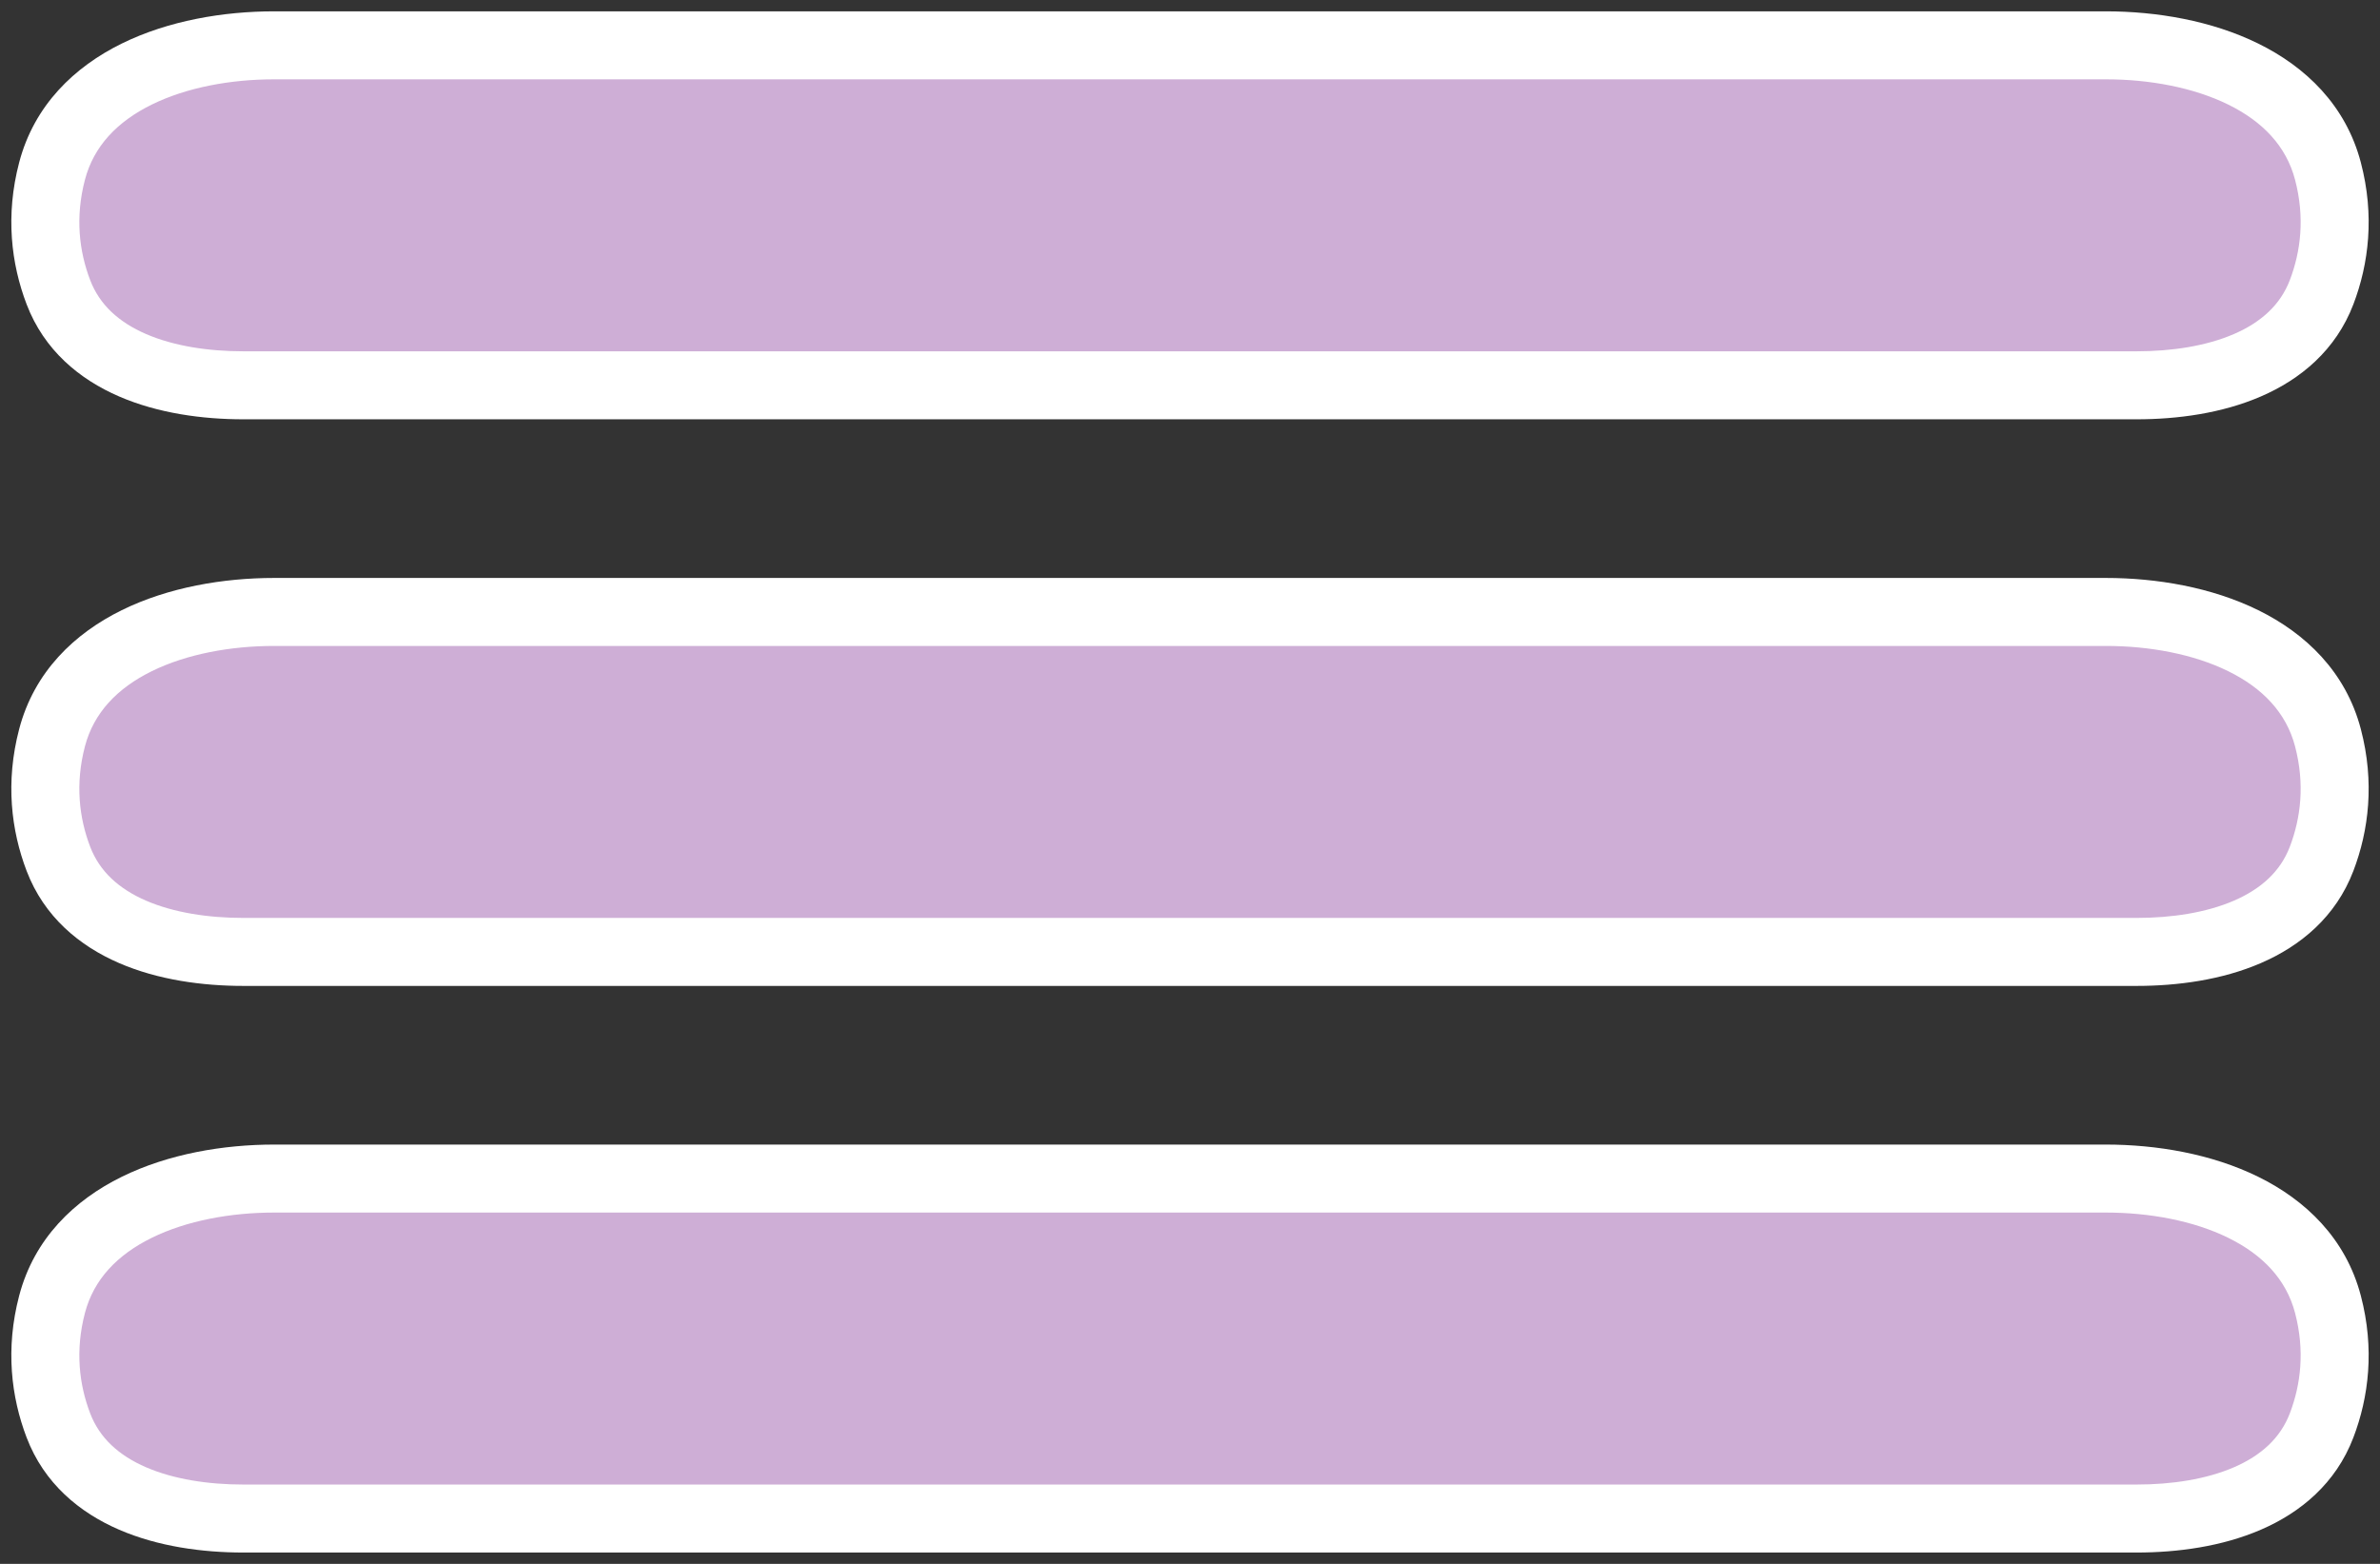 <svg width="105" height="69" viewBox="0 0 105 69" fill="none" xmlns="http://www.w3.org/2000/svg">
<rect x="0" y="0" width="105" height="69" fill="#333333" stroke="none"/>
<path d="M92.902 2H12.098C7.942 2 3.35 3.531 2.296 7.551C1.771 9.553 1.994 11.366 2.576 12.891C3.766 16.011 7.395 17 10.734 17H94.266C97.605 17 101.234 16.011 102.424 12.891C103.006 11.366 103.229 9.553 102.704 7.551C101.65 3.531 97.058 2 92.902 2Z" fill="#CEAED6"/>
<path d="M92.902 52H12.098C7.942 52 3.35 53.531 2.296 57.551C1.771 59.553 1.994 61.366 2.576 62.891C3.766 66.011 7.395 67 10.734 67H94.266C97.605 67 101.234 66.011 102.424 62.891C103.006 61.366 103.229 59.553 102.704 57.551C101.65 53.531 97.058 52 92.902 52Z" fill="#CEAED6"/>
<path d="M92.902 27H12.098C7.942 27 3.35 28.531 2.296 32.551C1.771 34.553 1.994 36.366 2.576 37.891C3.766 41.011 7.395 42 10.734 42H94.266C97.605 42 101.234 41.011 102.424 37.891C103.006 36.366 103.229 34.553 102.704 32.551C101.65 28.531 97.058 27 92.902 27Z" fill="#CEAED6"/>
<path d="M2.576 12.891L1.174 13.425L1.174 13.425L2.576 12.891ZM2.296 7.551L0.845 7.171L0.845 7.171L2.296 7.551ZM102.424 12.891L103.826 13.425L103.826 13.425L102.424 12.891ZM102.704 7.551L101.253 7.932L101.253 7.932L102.704 7.551ZM2.576 62.891L1.174 63.425L1.174 63.425L2.576 62.891ZM2.296 57.551L0.845 57.171L0.845 57.171L2.296 57.551ZM102.424 62.891L103.826 63.425L103.826 63.425L102.424 62.891ZM102.704 57.551L101.253 57.931L101.253 57.931L102.704 57.551ZM2.576 37.891L1.174 38.425L1.174 38.425L2.576 37.891ZM2.296 32.551L0.845 32.171L0.845 32.171L2.296 32.551ZM102.424 37.891L103.826 38.425L103.826 38.425L102.424 37.891ZM102.704 32.551L101.253 32.931L101.253 32.931L102.704 32.551ZM12.098 3.5H92.902V0.5H12.098V3.5ZM94.266 15.5H10.734V18.5H94.266V15.5ZM3.977 12.356C3.495 11.091 3.31 9.599 3.747 7.932L0.845 7.171C0.232 9.508 0.494 11.641 1.174 13.425L3.977 12.356ZM103.826 13.425C104.506 11.641 104.768 9.508 104.155 7.171L101.253 7.932C101.69 9.599 101.505 11.091 101.023 12.356L103.826 13.425ZM10.734 15.5C9.192 15.5 7.67 15.269 6.445 14.739C5.242 14.218 4.393 13.447 3.977 12.356L1.174 13.425C1.948 15.455 3.51 16.738 5.254 17.492C6.975 18.237 8.937 18.5 10.734 18.5V15.5ZM94.266 18.5C96.063 18.5 98.025 18.237 99.746 17.492C101.49 16.738 103.052 15.455 103.826 13.425L101.023 12.356C100.607 13.447 99.758 14.218 98.555 14.739C97.33 15.269 95.808 15.5 94.266 15.5V18.5ZM92.902 3.5C94.819 3.5 96.765 3.856 98.304 4.614C99.822 5.36 100.864 6.447 101.253 7.932L104.155 7.171C103.49 4.635 101.71 2.946 99.629 1.922C97.57 0.909 95.141 0.5 92.902 0.5V3.5ZM12.098 0.5C9.859 0.5 7.43 0.909 5.371 1.922C3.29 2.946 1.51 4.635 0.845 7.171L3.747 7.932C4.136 6.447 5.178 5.36 6.696 4.614C8.235 3.856 10.181 3.5 12.098 3.5V0.5ZM12.098 53.5H92.902V50.5H12.098V53.5ZM94.266 65.5H10.734V68.5H94.266V65.5ZM3.977 62.356C3.495 61.091 3.31 59.599 3.747 57.931L0.845 57.171C0.232 59.508 0.494 61.641 1.174 63.425L3.977 62.356ZM103.826 63.425C104.506 61.641 104.768 59.508 104.155 57.171L101.253 57.931C101.69 59.599 101.505 61.091 101.023 62.356L103.826 63.425ZM10.734 65.5C9.192 65.5 7.67 65.269 6.445 64.739C5.242 64.218 4.393 63.447 3.977 62.356L1.174 63.425C1.948 65.455 3.51 66.738 5.254 67.492C6.975 68.237 8.937 68.5 10.734 68.5V65.5ZM94.266 68.5C96.063 68.5 98.025 68.237 99.746 67.492C101.49 66.738 103.052 65.455 103.826 63.425L101.023 62.356C100.607 63.447 99.758 64.218 98.555 64.739C97.33 65.269 95.808 65.5 94.266 65.5V68.5ZM92.902 53.5C94.819 53.5 96.765 53.856 98.304 54.614C99.822 55.36 100.864 56.447 101.253 57.931L104.155 57.171C103.49 54.635 101.71 52.946 99.629 51.922C97.57 50.909 95.141 50.5 92.902 50.5V53.5ZM12.098 50.5C9.859 50.5 7.43 50.909 5.371 51.922C3.29 52.946 1.51 54.635 0.845 57.171L3.747 57.931C4.136 56.447 5.178 55.36 6.696 54.614C8.235 53.856 10.181 53.5 12.098 53.5V50.5ZM12.098 28.5H92.902V25.5H12.098V28.5ZM94.266 40.5H10.734V43.5H94.266V40.5ZM3.977 37.356C3.495 36.091 3.31 34.599 3.747 32.931L0.845 32.171C0.232 34.508 0.494 36.641 1.174 38.425L3.977 37.356ZM103.826 38.425C104.506 36.641 104.768 34.508 104.155 32.171L101.253 32.931C101.69 34.599 101.505 36.091 101.023 37.356L103.826 38.425ZM10.734 40.5C9.192 40.5 7.67 40.269 6.445 39.739C5.242 39.218 4.393 38.447 3.977 37.356L1.174 38.425C1.948 40.455 3.51 41.738 5.254 42.492C6.975 43.237 8.937 43.5 10.734 43.5V40.5ZM94.266 43.5C96.063 43.5 98.025 43.237 99.746 42.492C101.49 41.738 103.052 40.455 103.826 38.425L101.023 37.356C100.607 38.447 99.758 39.218 98.555 39.739C97.33 40.269 95.808 40.5 94.266 40.5V43.5ZM92.902 28.5C94.819 28.5 96.765 28.856 98.304 29.614C99.822 30.36 100.864 31.447 101.253 32.931L104.155 32.171C103.49 29.635 101.71 27.946 99.629 26.922C97.57 25.909 95.141 25.5 92.902 25.5V28.5ZM12.098 25.5C9.859 25.5 7.43 25.909 5.371 26.922C3.29 27.946 1.51 29.635 0.845 32.171L3.747 32.931C4.136 31.447 5.178 30.36 6.696 29.614C8.235 28.856 10.181 28.5 12.098 28.5V25.5Z" fill="white"/>
</svg>
